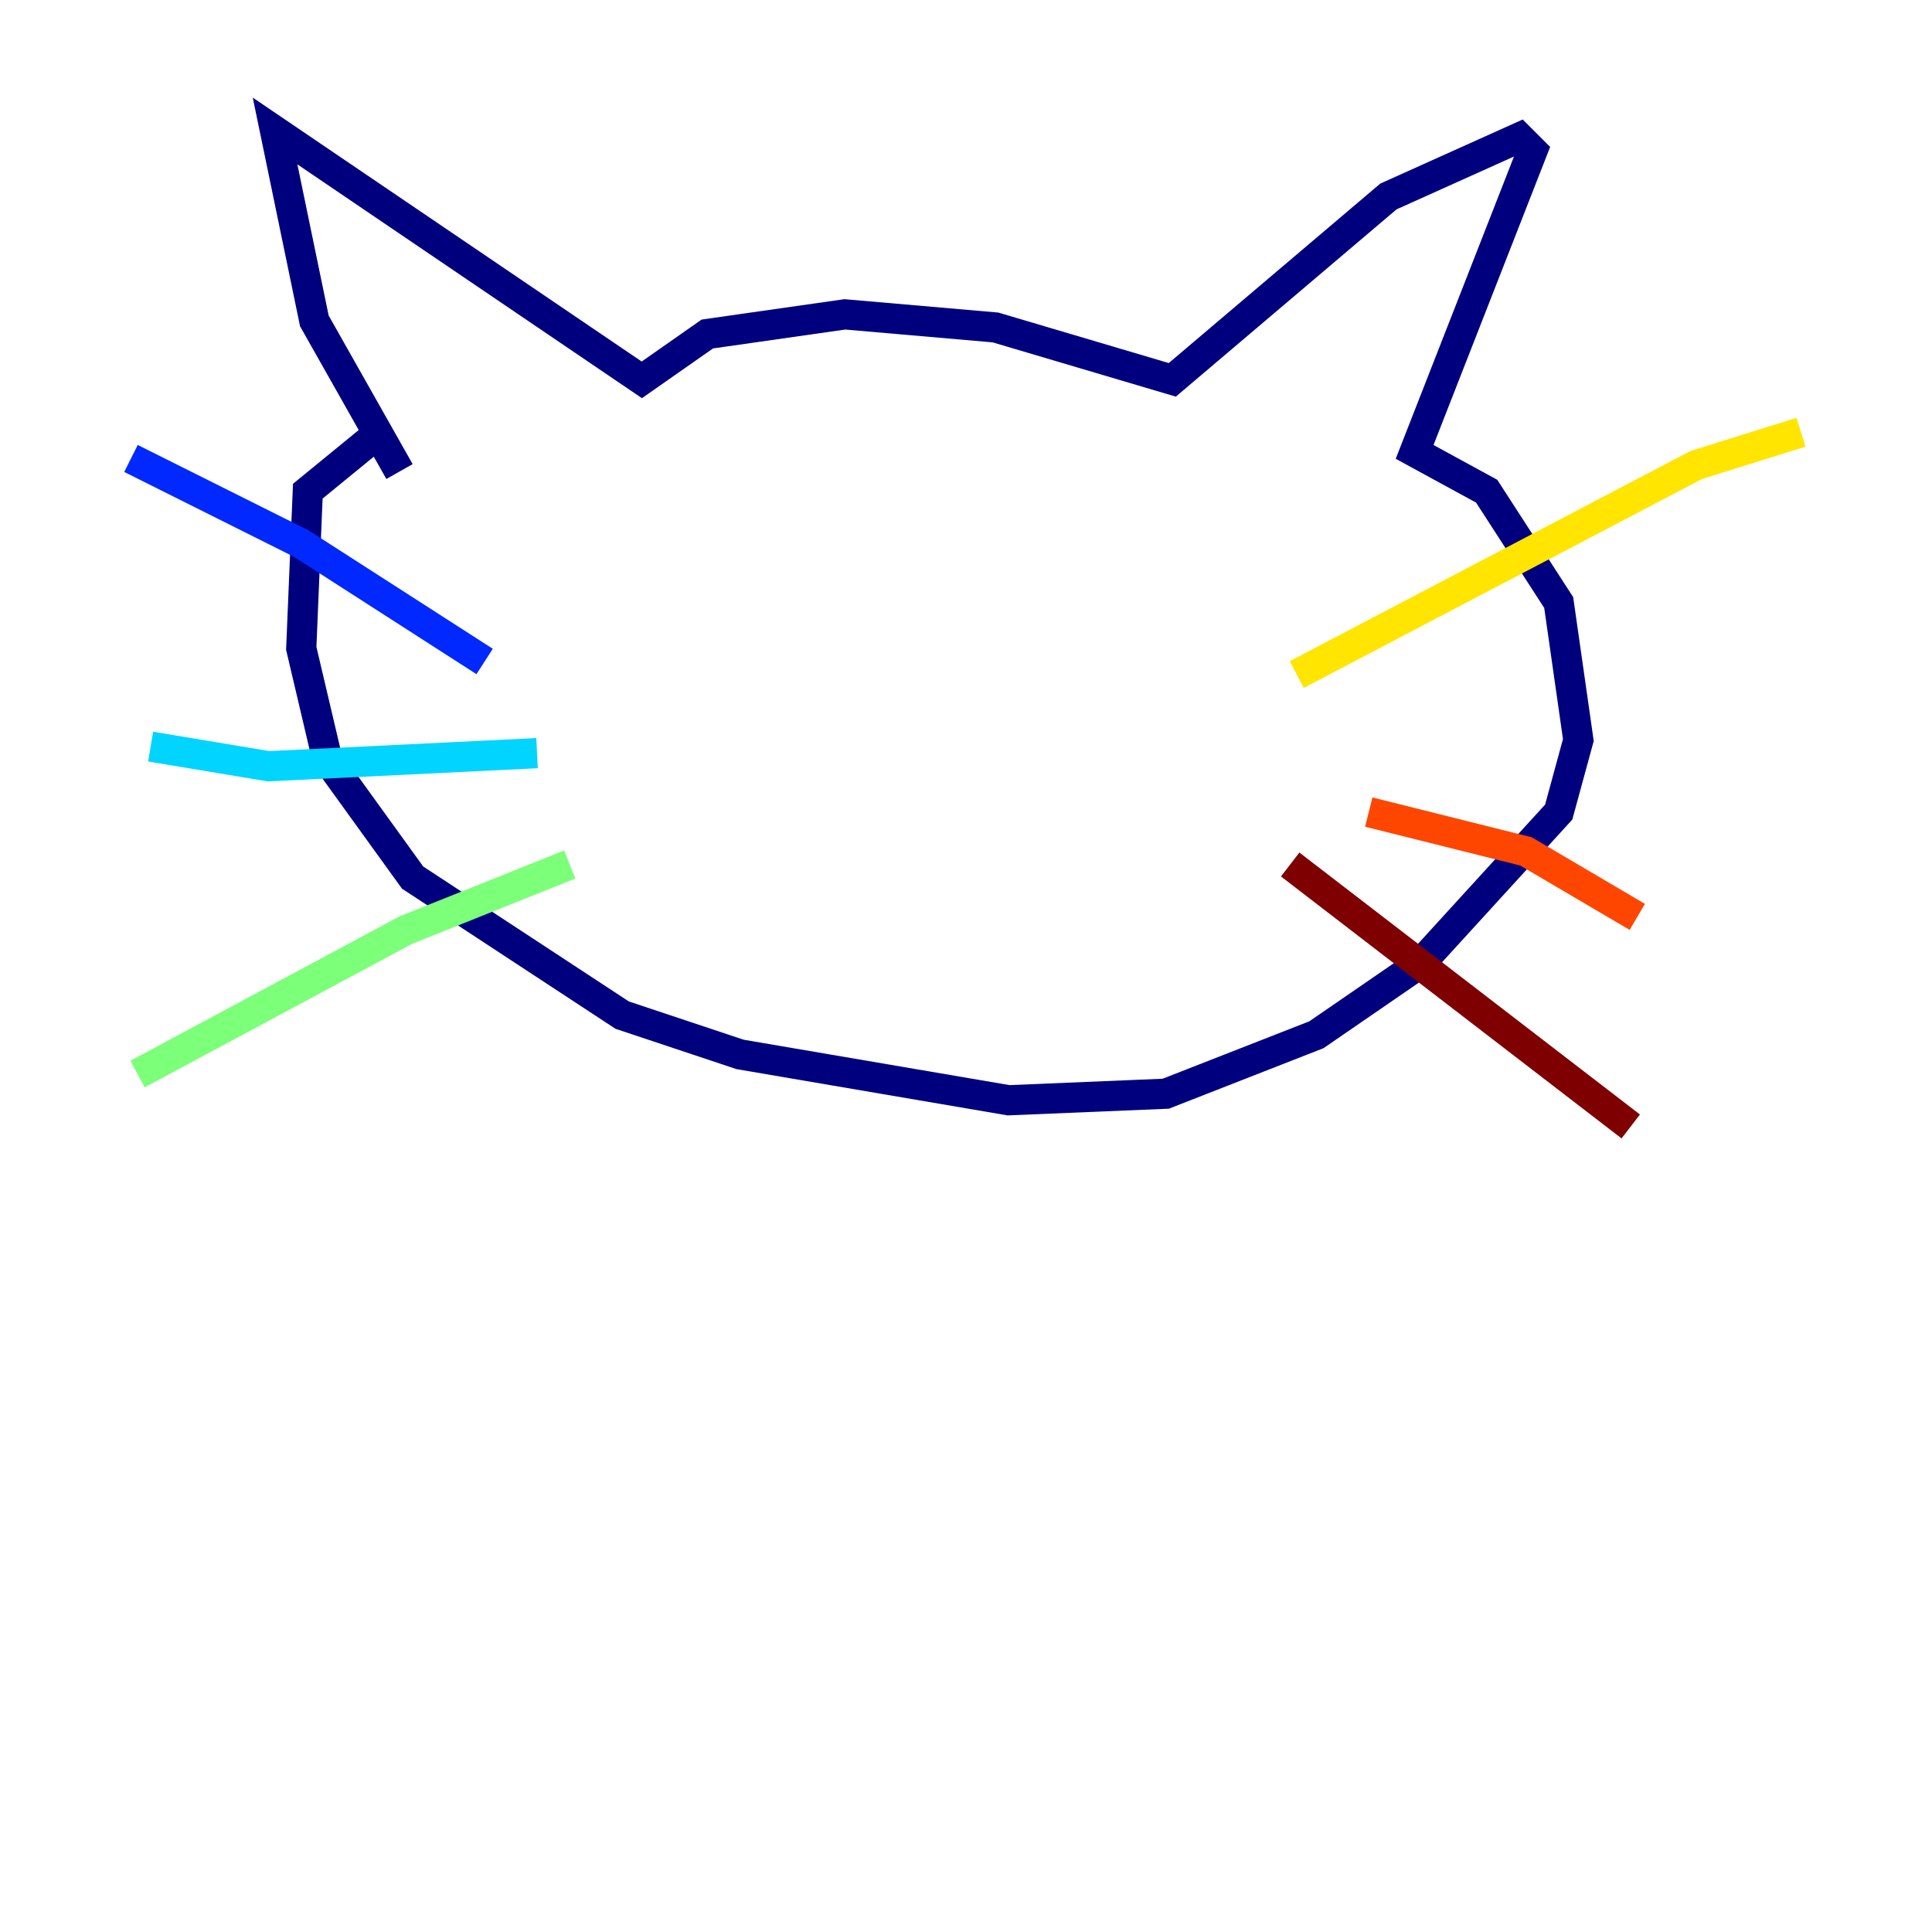 <?xml version="1.0" encoding="utf-8" ?>
<svg baseProfile="tiny" height="128" version="1.2" viewBox="0,0,128,128" width="128" xmlns="http://www.w3.org/2000/svg" xmlns:ev="http://www.w3.org/2001/xml-events" xmlns:xlink="http://www.w3.org/1999/xlink"><defs /><polyline fill="none" points="26.468,31.241 20.827,21.261 18.224,8.678 42.522,25.166 46.861,22.129 55.973,20.827 65.953,21.695 77.668,25.166 91.986,13.017 100.664,9.112 101.532,9.98 93.722,29.939 98.495,32.542 103.268,39.919 104.57,49.031 103.268,53.803 94.156,63.783 87.214,68.556 77.234,72.461 66.82,72.895 49.031,69.858 41.22,67.254 27.336,58.142 21.695,50.332 19.959,42.956 20.393,32.542 25.166,28.637" stroke="#00007f" stroke-width="2" /><polyline fill="none" points="32.108,43.824 19.959,36.014 8.678,30.373" stroke="#0028ff" stroke-width="2" /><polyline fill="none" points="35.58,49.898 17.79,50.766 9.98,49.464" stroke="#00d4ff" stroke-width="2" /><polyline fill="none" points="37.749,57.275 26.902,61.614 9.112,71.159" stroke="#7cff79" stroke-width="2" /><polyline fill="none" points="85.912,44.691 112.38,30.807 119.322,28.637" stroke="#ffe500" stroke-width="2" /><polyline fill="none" points="90.685,53.803 101.098,56.407 108.475,60.746" stroke="#ff4600" stroke-width="2" /><polyline fill="none" points="85.478,57.275 108.041,74.63" stroke="#7f0000" stroke-width="2" /></svg>